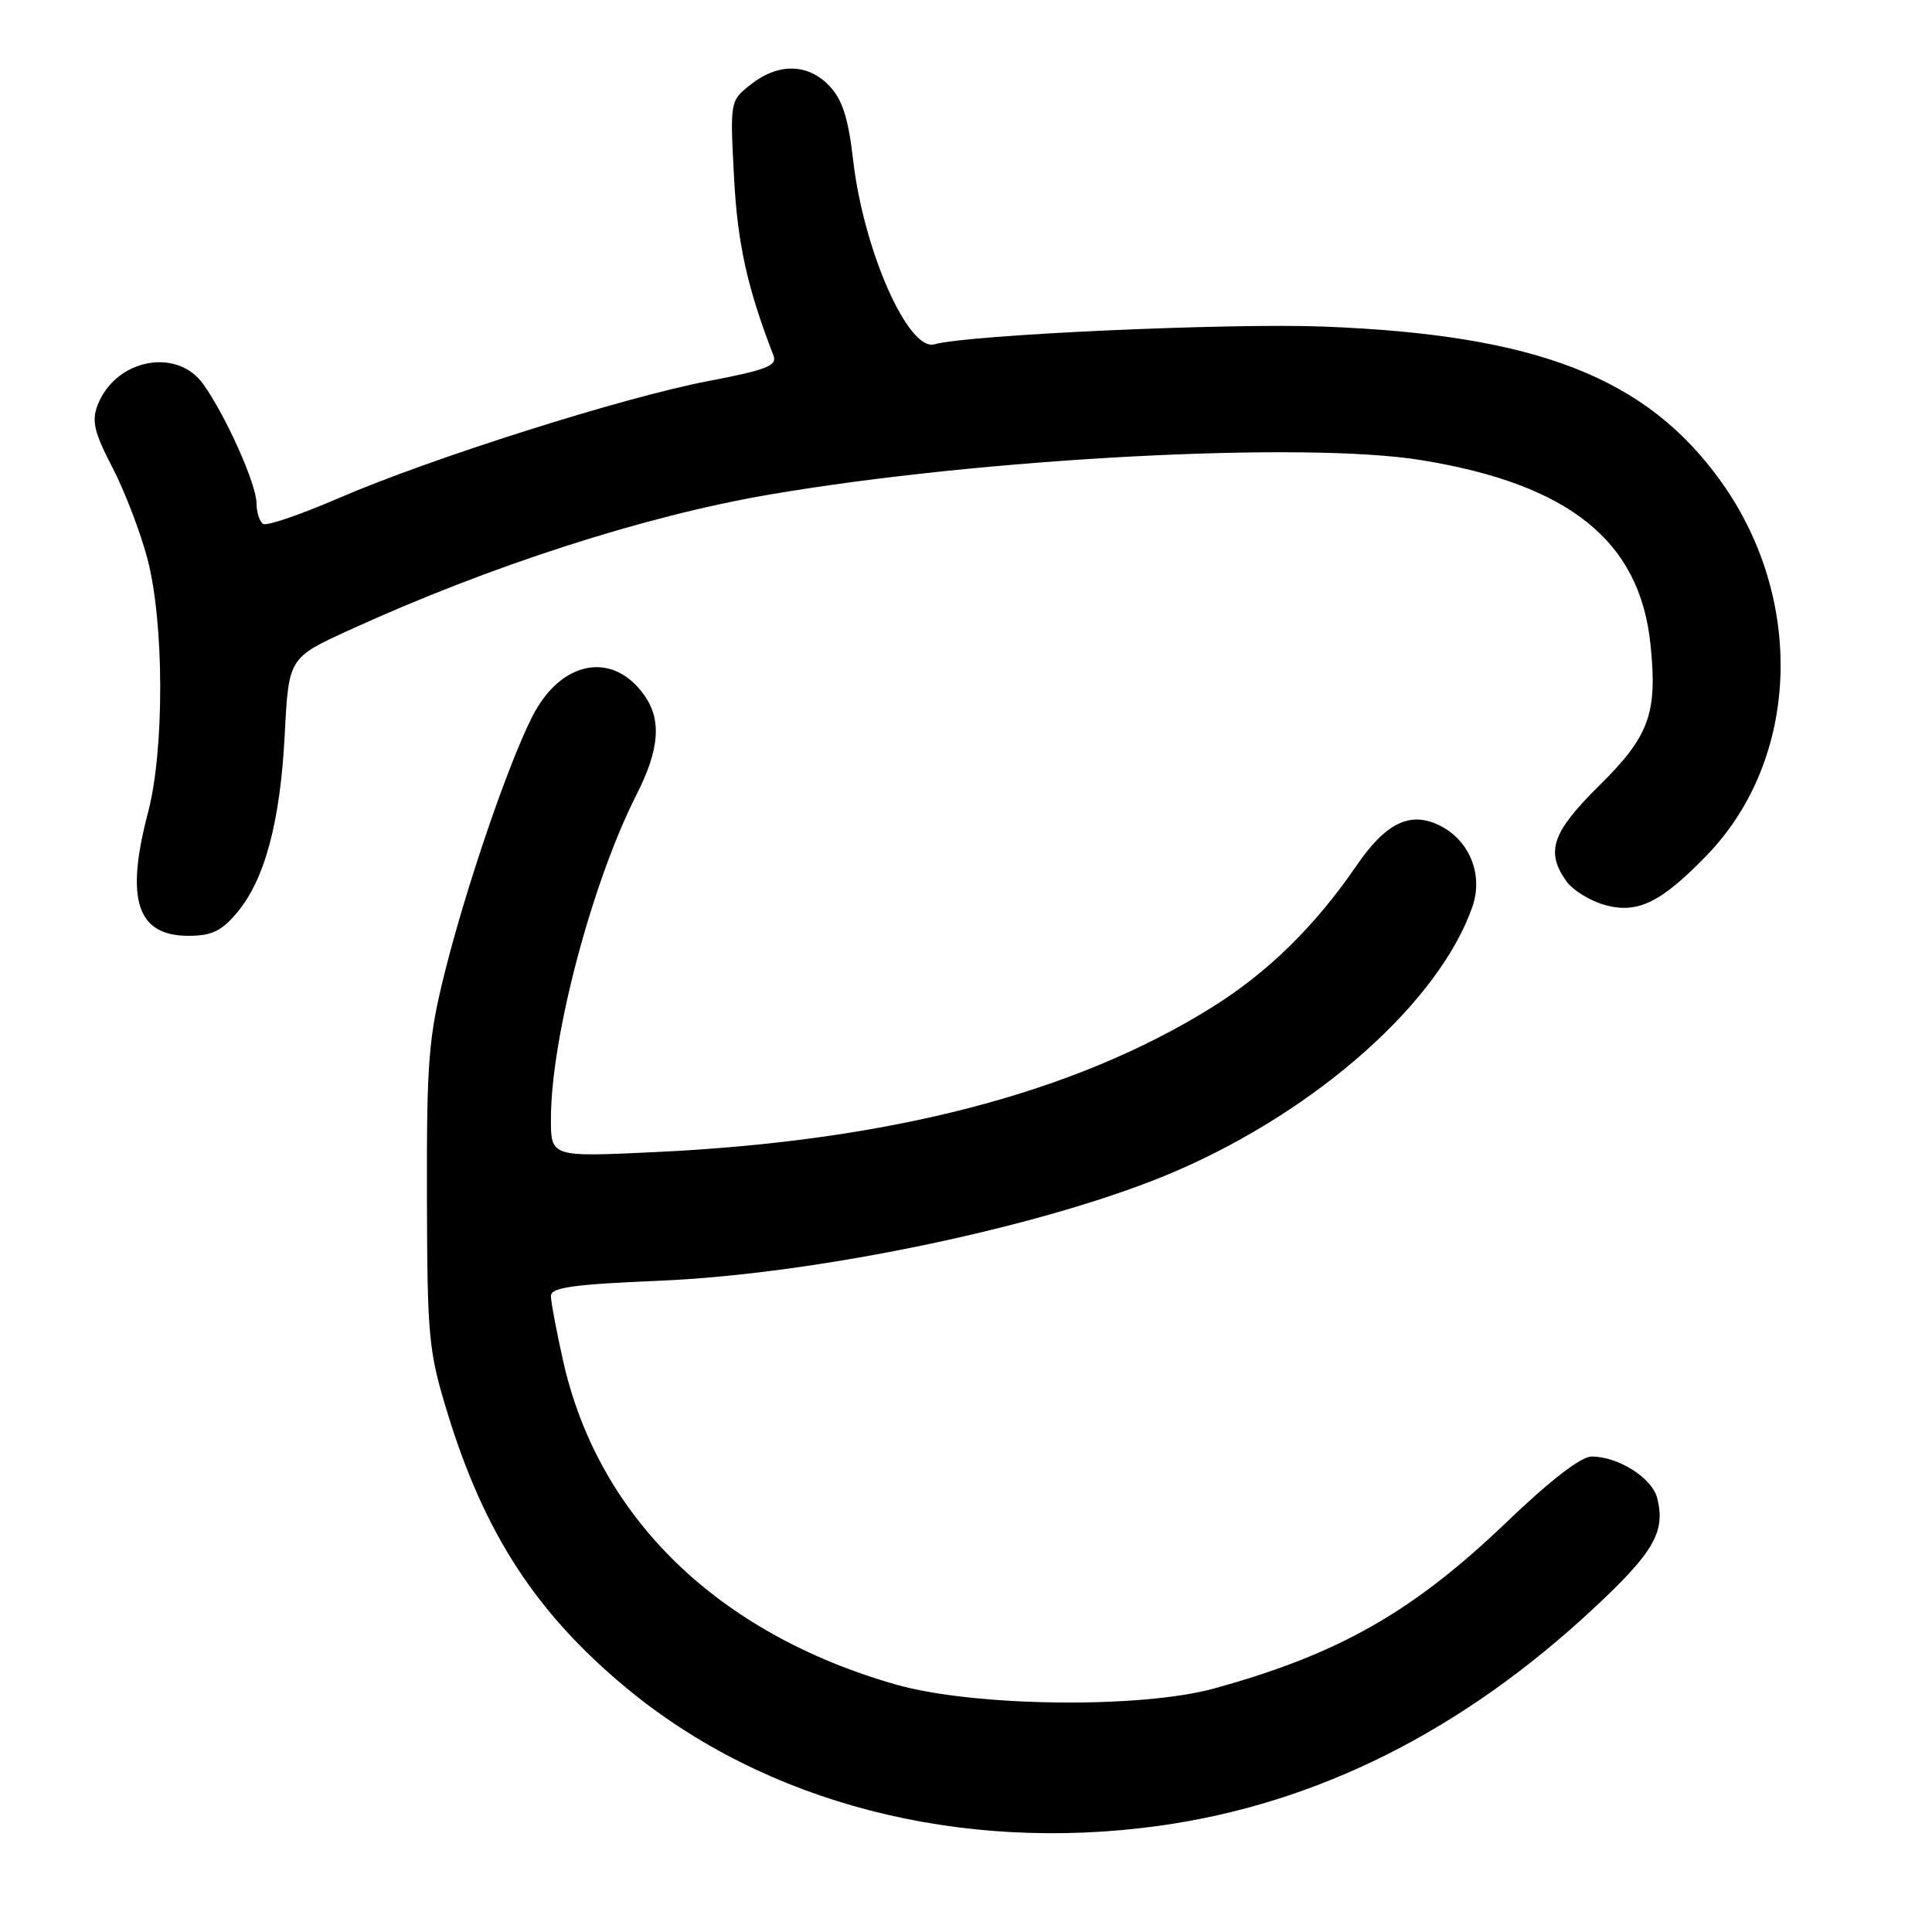 <?xml version="1.0" encoding="UTF-8" standalone="no"?>
<!DOCTYPE svg PUBLIC "-//W3C//DTD SVG 1.1//EN" "http://www.w3.org/Graphics/SVG/1.1/DTD/svg11.dtd" >
<svg xmlns="http://www.w3.org/2000/svg" xmlns:xlink="http://www.w3.org/1999/xlink" version="1.1" viewBox="0 0 256 256">
 <g >
 <path fill="currentColor"
d=" M 153.64 241.92 C 174.52 239.01 193.78 229.36 211.26 213.03 C 219.15 205.67 220.71 202.95 219.59 198.52 C 218.92 195.84 214.45 193.00 210.90 193.00 C 209.49 193.00 205.39 196.16 199.57 201.75 C 187.20 213.60 177.35 219.20 160.88 223.73 C 151.08 226.43 129.01 226.15 118.71 223.21 C 95.09 216.46 79.25 201.05 74.61 180.30 C 73.72 176.34 73.00 172.48 73.00 171.71 C 73.00 170.60 75.99 170.18 87.25 169.71 C 108.61 168.82 139.28 162.32 155.79 155.19 C 174.64 147.05 190.72 132.72 195.10 120.15 C 196.55 115.98 194.78 111.46 190.92 109.46 C 186.95 107.41 183.69 108.94 179.75 114.69 C 174.24 122.74 167.97 128.88 160.55 133.50 C 142.32 144.86 117.91 151.20 86.75 152.66 C 73.00 153.31 73.00 153.31 73.00 148.27 C 73.00 137.51 78.42 116.97 84.35 105.28 C 87.38 99.31 87.69 95.43 85.40 92.16 C 81.22 86.19 74.31 87.49 70.53 94.95 C 67.29 101.34 61.75 117.56 58.90 129.00 C 56.79 137.45 56.53 140.72 56.57 158.50 C 56.62 177.33 56.78 179.02 59.32 187.31 C 64.21 203.23 71.05 213.74 82.97 223.64 C 101.41 238.94 127.16 245.60 153.64 241.92 Z  M 31.39 120.95 C 35.08 116.56 37.13 108.95 37.73 97.33 C 38.25 87.16 38.25 87.16 46.33 83.47 C 64.88 74.99 85.46 68.35 101.92 65.54 C 130.24 60.69 172.92 58.44 188.39 60.98 C 207.97 64.18 217.29 71.69 218.70 85.40 C 219.64 94.52 218.55 97.53 211.94 104.06 C 205.66 110.27 204.77 112.80 207.53 116.74 C 208.37 117.94 210.70 119.38 212.71 119.93 C 217.00 121.11 220.14 119.57 226.18 113.31 C 238.45 100.61 239.24 79.44 228.05 63.81 C 218.17 50.01 203.64 44.35 175.30 43.27 C 162.70 42.79 128.27 44.36 123.82 45.62 C 120.34 46.60 114.41 33.14 113.04 21.17 C 112.41 15.69 111.63 13.23 109.93 11.42 C 107.09 8.40 103.15 8.31 99.50 11.18 C 96.73 13.36 96.73 13.36 97.26 23.43 C 97.72 32.29 99.01 38.11 102.49 47.12 C 103.01 48.46 101.57 49.02 93.81 50.50 C 82.52 52.66 56.94 60.77 44.70 66.08 C 39.77 68.21 35.35 69.72 34.87 69.42 C 34.39 69.12 34.00 67.90 33.99 66.69 C 33.98 64.15 29.95 55.15 26.94 50.91 C 23.40 45.95 15.24 47.60 12.91 53.74 C 12.13 55.80 12.51 57.36 14.90 61.95 C 16.52 65.07 18.61 70.52 19.54 74.06 C 21.76 82.50 21.80 99.36 19.62 107.64 C 16.57 119.21 18.14 124.00 24.97 124.00 C 28.04 124.00 29.35 123.38 31.39 120.95 Z "/>
</g>
</svg>